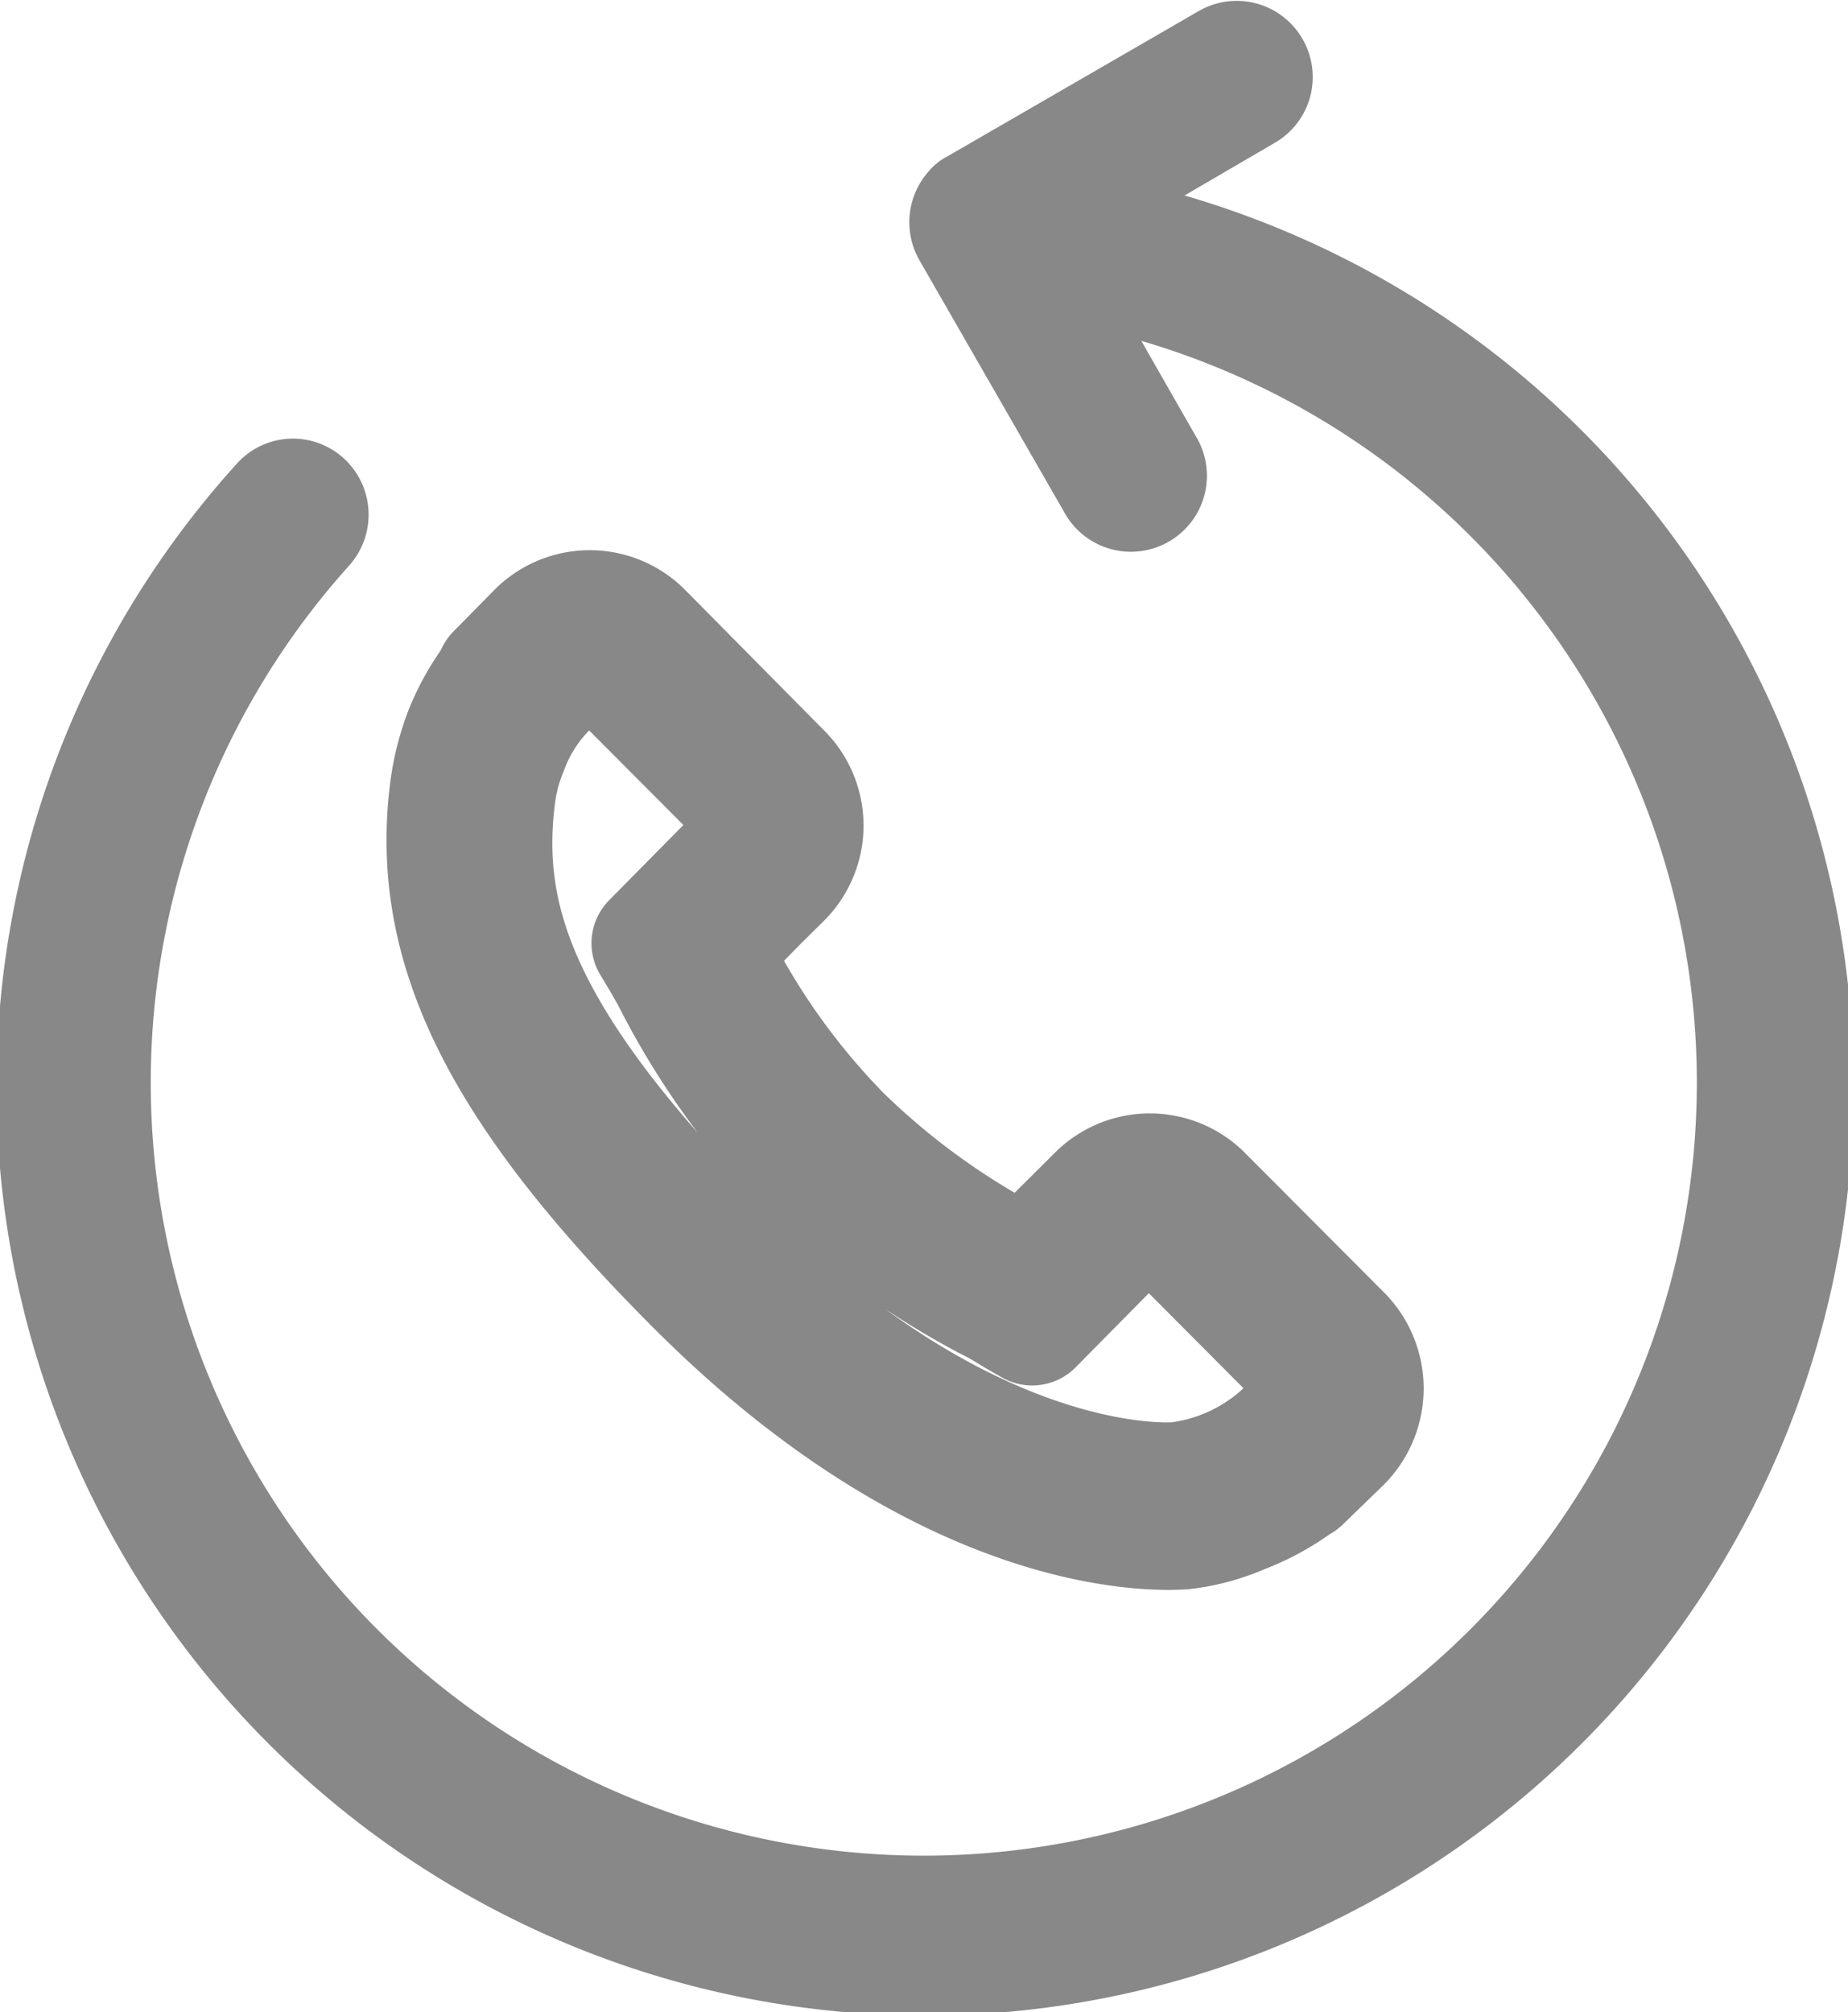 <svg id="Группа_1" data-name="Группа 1" xmlns="http://www.w3.org/2000/svg" width="15.125" height="16.47" viewBox="0 0 15.125 16.47">
  <defs>
    <style>
      .cls-1, .cls-2 {
        fill: #888;
        fill-rule: evenodd;
      }

      .cls-1 {
        stroke: #888;
        stroke-linejoin: round;
        stroke-width: 1px;
      }
    </style>
  </defs>
  <path id="Call_Answer_IOS_7_Interface_Symbol" data-name="Call Answer, IOS 7 Interface Symbol" class="cls-1" d="M632.826,2676.44l-1.156-1.16a0.6,0.6,0,0,0-.85.02l-0.583.58-0.115-.06a6.043,6.043,0,0,1-1.4-1.02,5.774,5.774,0,0,1-1.015-1.41c-0.022-.04-0.043-0.08-0.063-0.11l0.391-.4,0.192-.19a0.6,0.6,0,0,0,.016-0.85l-1.157-1.17a0.6,0.6,0,0,0-.85.02l-0.325.33,0.009,0.01a1.913,1.913,0,0,0-.269.47,2.058,2.058,0,0,0-.12.49c-0.152,1.27.426,2.43,2,4.01,2.169,2.18,3.918,2.01,3.993,2.01a1.685,1.685,0,0,0,.482-0.13,1.909,1.909,0,0,0,.472-0.26h0.007l0.33-.32A0.615,0.615,0,0,0,632.826,2676.44Zm-0.273.6-0.145.14-0.058.06a1.58,1.58,0,0,1-.871.4c-0.017,0-1.661.15-3.7-1.9-1.73-1.74-2.008-2.74-1.891-3.71a1.469,1.469,0,0,1,.1-0.39,1.424,1.424,0,0,1,.3-0.49l0.2-.2a0.236,0.236,0,0,1,.337-0.02l1.156,1.16a0.243,0.243,0,0,1-.016.34l-0.78.79,0.072,0.12c0.04,0.07.082,0.14,0.127,0.23a6.361,6.361,0,0,0,1.076,1.49,6.262,6.262,0,0,0,1.482,1.08c0.084,0.04.16,0.09,0.228,0.13l0.122,0.07,0.78-.79a0.246,0.246,0,0,1,.338-0.01l1.155,1.16A0.242,0.242,0,0,1,632.553,2677.04Z" transform="translate(-621.844 -2665.5)"/>
  <path id="Update_Arrow" data-name="Update Arrow" class="cls-2" d="M632.505,2665.82a0.622,0.622,0,0,1-.229.85l-0.737.43a7.6,7.6,0,1,1-7.761,2.2,0.617,0.617,0,0,1,.878-0.05,0.625,0.625,0,0,1,.045.88,6.327,6.327,0,1,0,6.484-1.84l0.446,0.78a0.622,0.622,0,1,1-1.078.62l-1.184-2.06a0.627,0.627,0,0,1,.078-0.73,0.489,0.489,0,0,1,.151-0.12l2.058-1.19A0.621,0.621,0,0,1,632.505,2665.82Z" transform="translate(-621.844 -2665.5)"/>
</svg>
